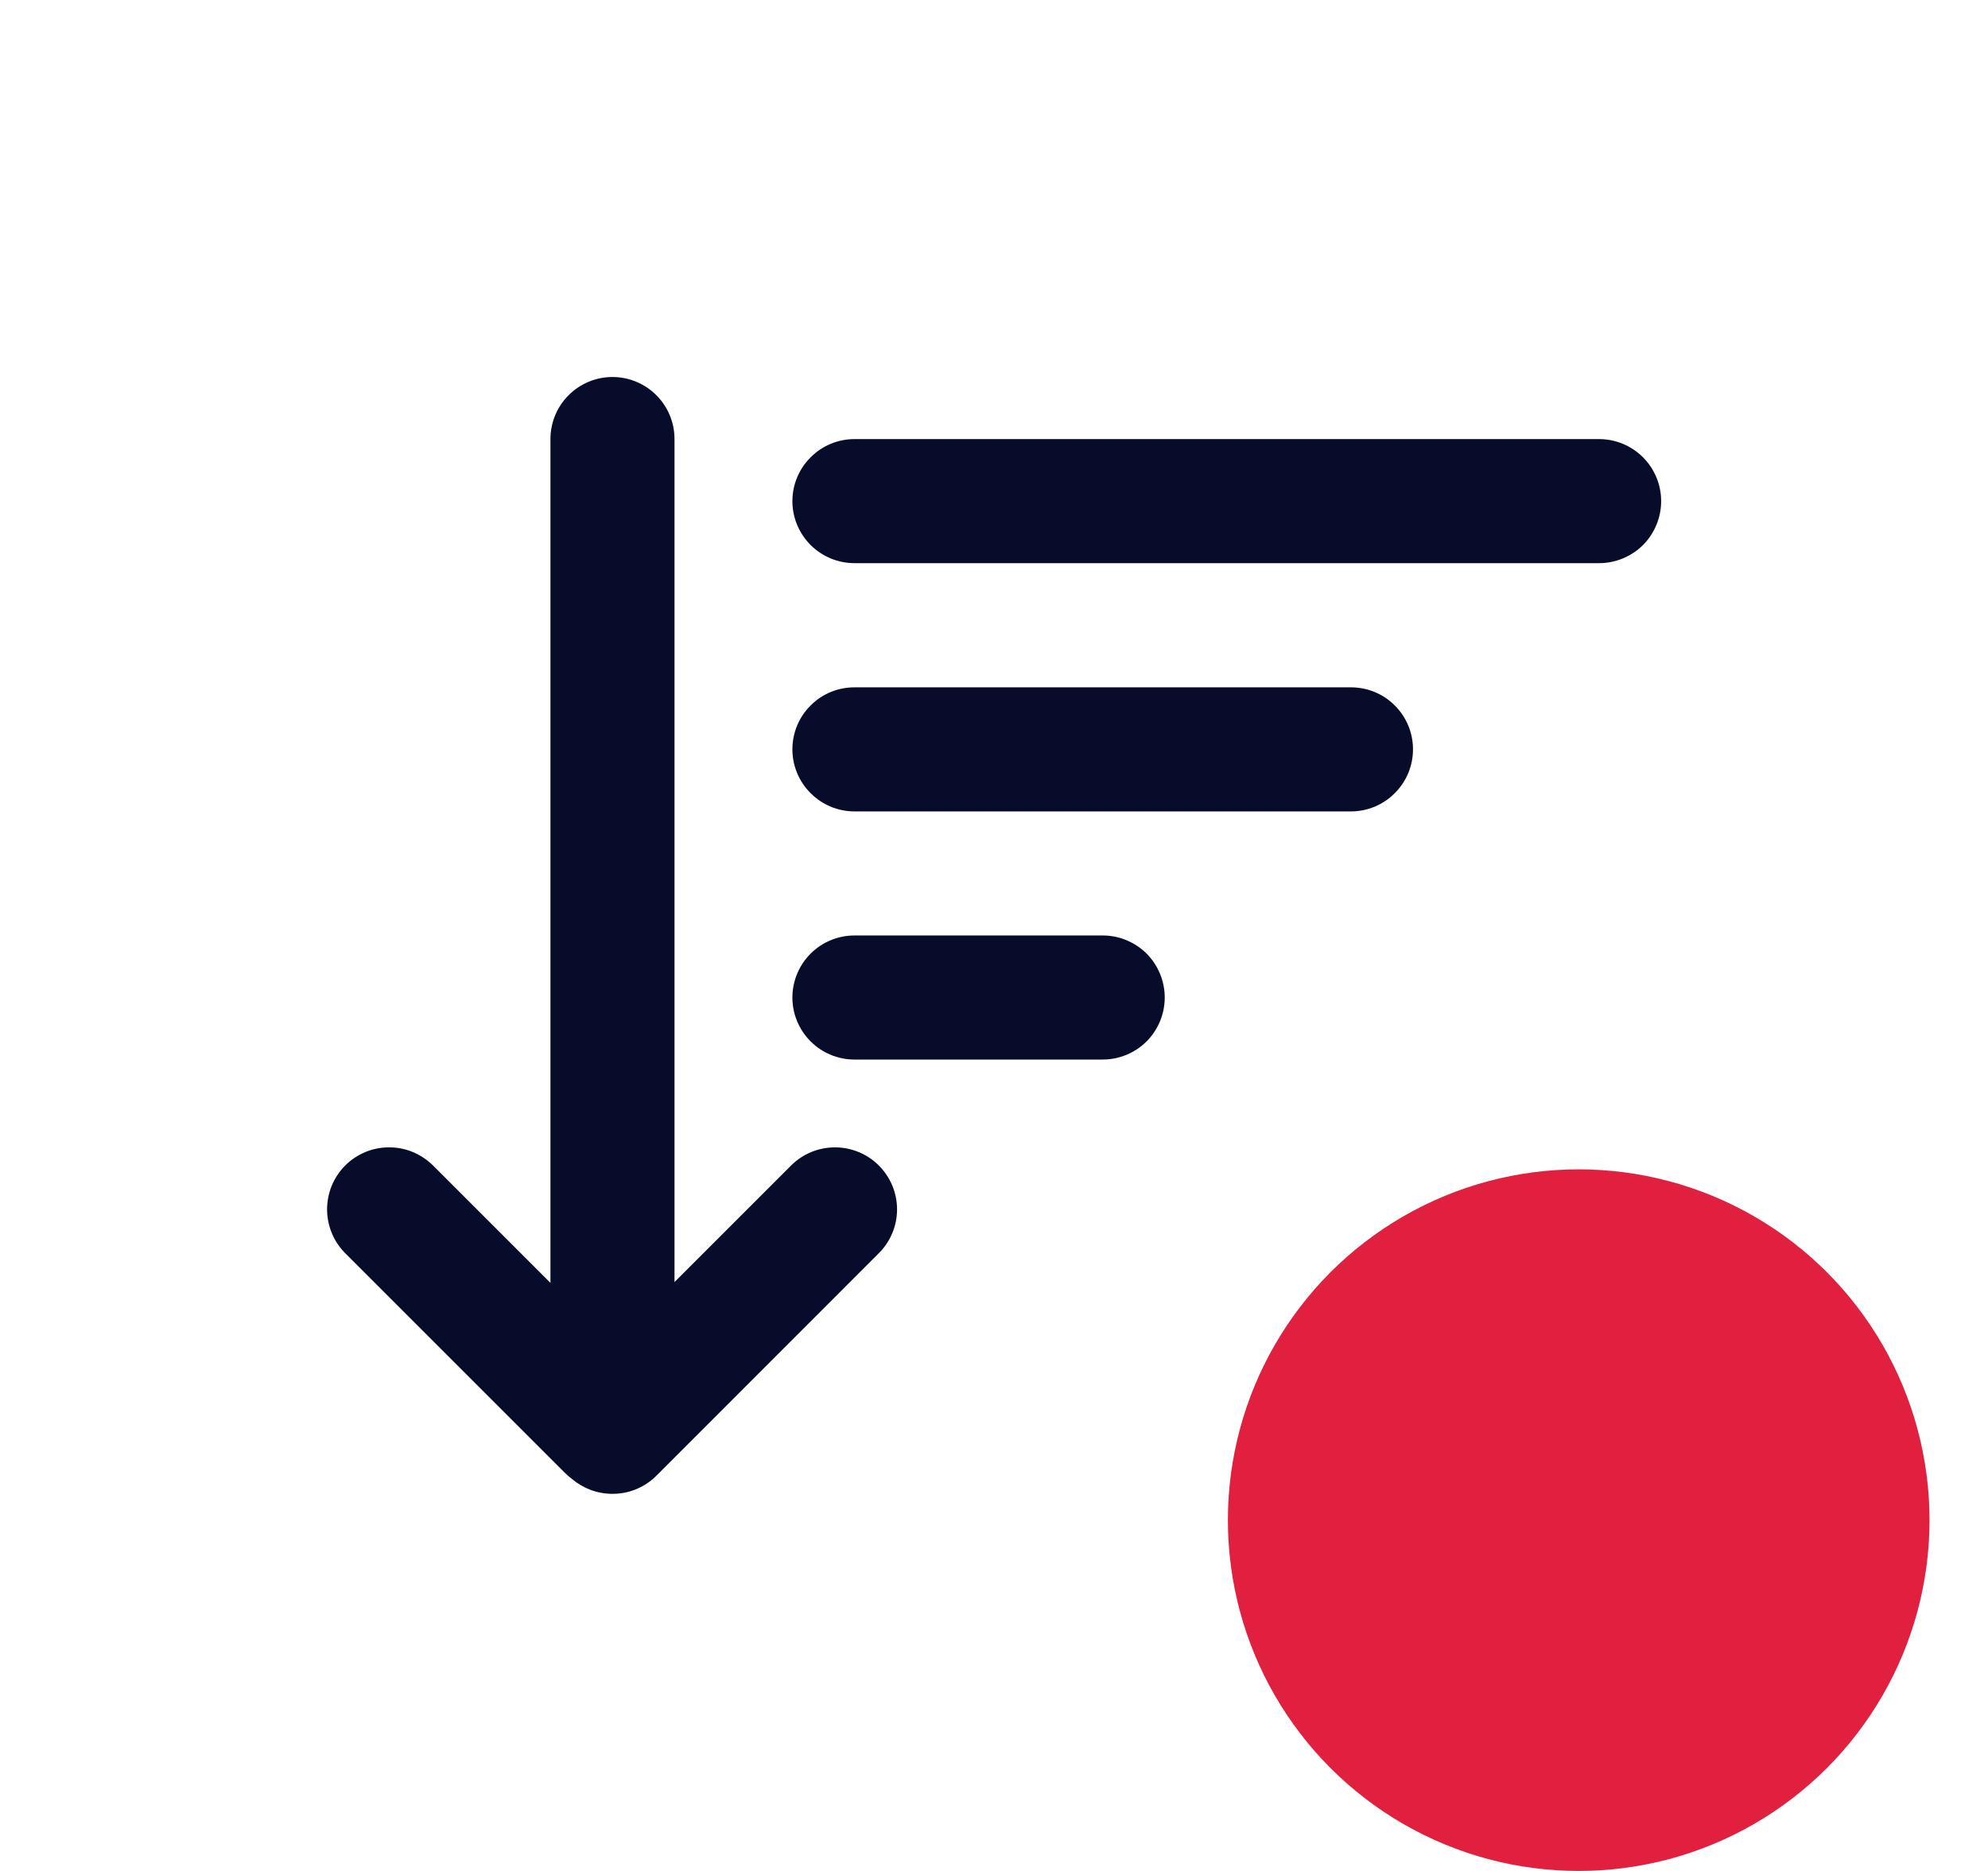 <svg width="17" height="16" viewBox="0 0 17 16" fill="none" xmlns="http://www.w3.org/2000/svg">
<path fill-rule="evenodd" clip-rule="evenodd" d="M5.238 12.775C5.374 12.775 5.498 12.724 5.592 12.64L5.639 12.594L7.515 10.717C7.615 10.618 7.671 10.483 7.671 10.342C7.671 10.202 7.615 10.067 7.515 9.967C7.416 9.868 7.281 9.812 7.14 9.812C7 9.812 6.865 9.867 6.765 9.967L5.768 10.964L5.768 3.755C5.768 3.614 5.712 3.479 5.613 3.38C5.513 3.28 5.378 3.224 5.237 3.224C5.097 3.224 4.962 3.28 4.862 3.38C4.763 3.479 4.707 3.614 4.707 3.755L4.707 10.971L3.703 9.967C3.653 9.918 3.595 9.879 3.53 9.852C3.466 9.825 3.397 9.812 3.327 9.812C3.258 9.812 3.189 9.825 3.124 9.852C3.06 9.879 3.001 9.918 2.952 9.967C2.903 10.016 2.864 10.075 2.837 10.139C2.811 10.204 2.797 10.273 2.797 10.342C2.797 10.483 2.853 10.618 2.952 10.717L4.828 12.593L4.86 12.623L4.894 12.65C4.987 12.728 5.107 12.775 5.238 12.775ZM13.674 4.816C13.815 4.816 13.95 4.76 14.05 4.661C14.149 4.561 14.205 4.426 14.205 4.286C14.205 4.145 14.149 4.01 14.05 3.911C13.95 3.811 13.815 3.755 13.674 3.755L7.307 3.755C7.166 3.755 7.031 3.811 6.932 3.911C6.832 4.01 6.776 4.145 6.776 4.286C6.776 4.426 6.832 4.561 6.932 4.661C7.031 4.76 7.166 4.816 7.307 4.816L13.674 4.816ZM11.552 6.939C11.693 6.939 11.828 6.883 11.927 6.783C12.027 6.684 12.083 6.549 12.083 6.408C12.083 6.267 12.027 6.132 11.927 6.033C11.828 5.933 11.693 5.878 11.552 5.878L7.307 5.878C7.166 5.878 7.031 5.933 6.932 6.033C6.832 6.132 6.776 6.267 6.776 6.408C6.776 6.549 6.832 6.684 6.932 6.783C7.031 6.883 7.166 6.939 7.307 6.939L11.552 6.939ZM9.43 9.061C9.57 9.061 9.705 9.005 9.805 8.906C9.904 8.806 9.96 8.671 9.96 8.531C9.96 8.39 9.904 8.255 9.805 8.155C9.705 8.056 9.57 8 9.43 8L7.307 8C7.166 8 7.031 8.056 6.932 8.155C6.832 8.255 6.776 8.39 6.776 8.531C6.776 8.671 6.832 8.806 6.932 8.906C7.031 9.005 7.166 9.061 7.307 9.061L9.43 9.061Z" fill="#070C2B"/>
<circle cx="13.5" cy="13" r="3" fill="#E11F3F"/>
</svg>
